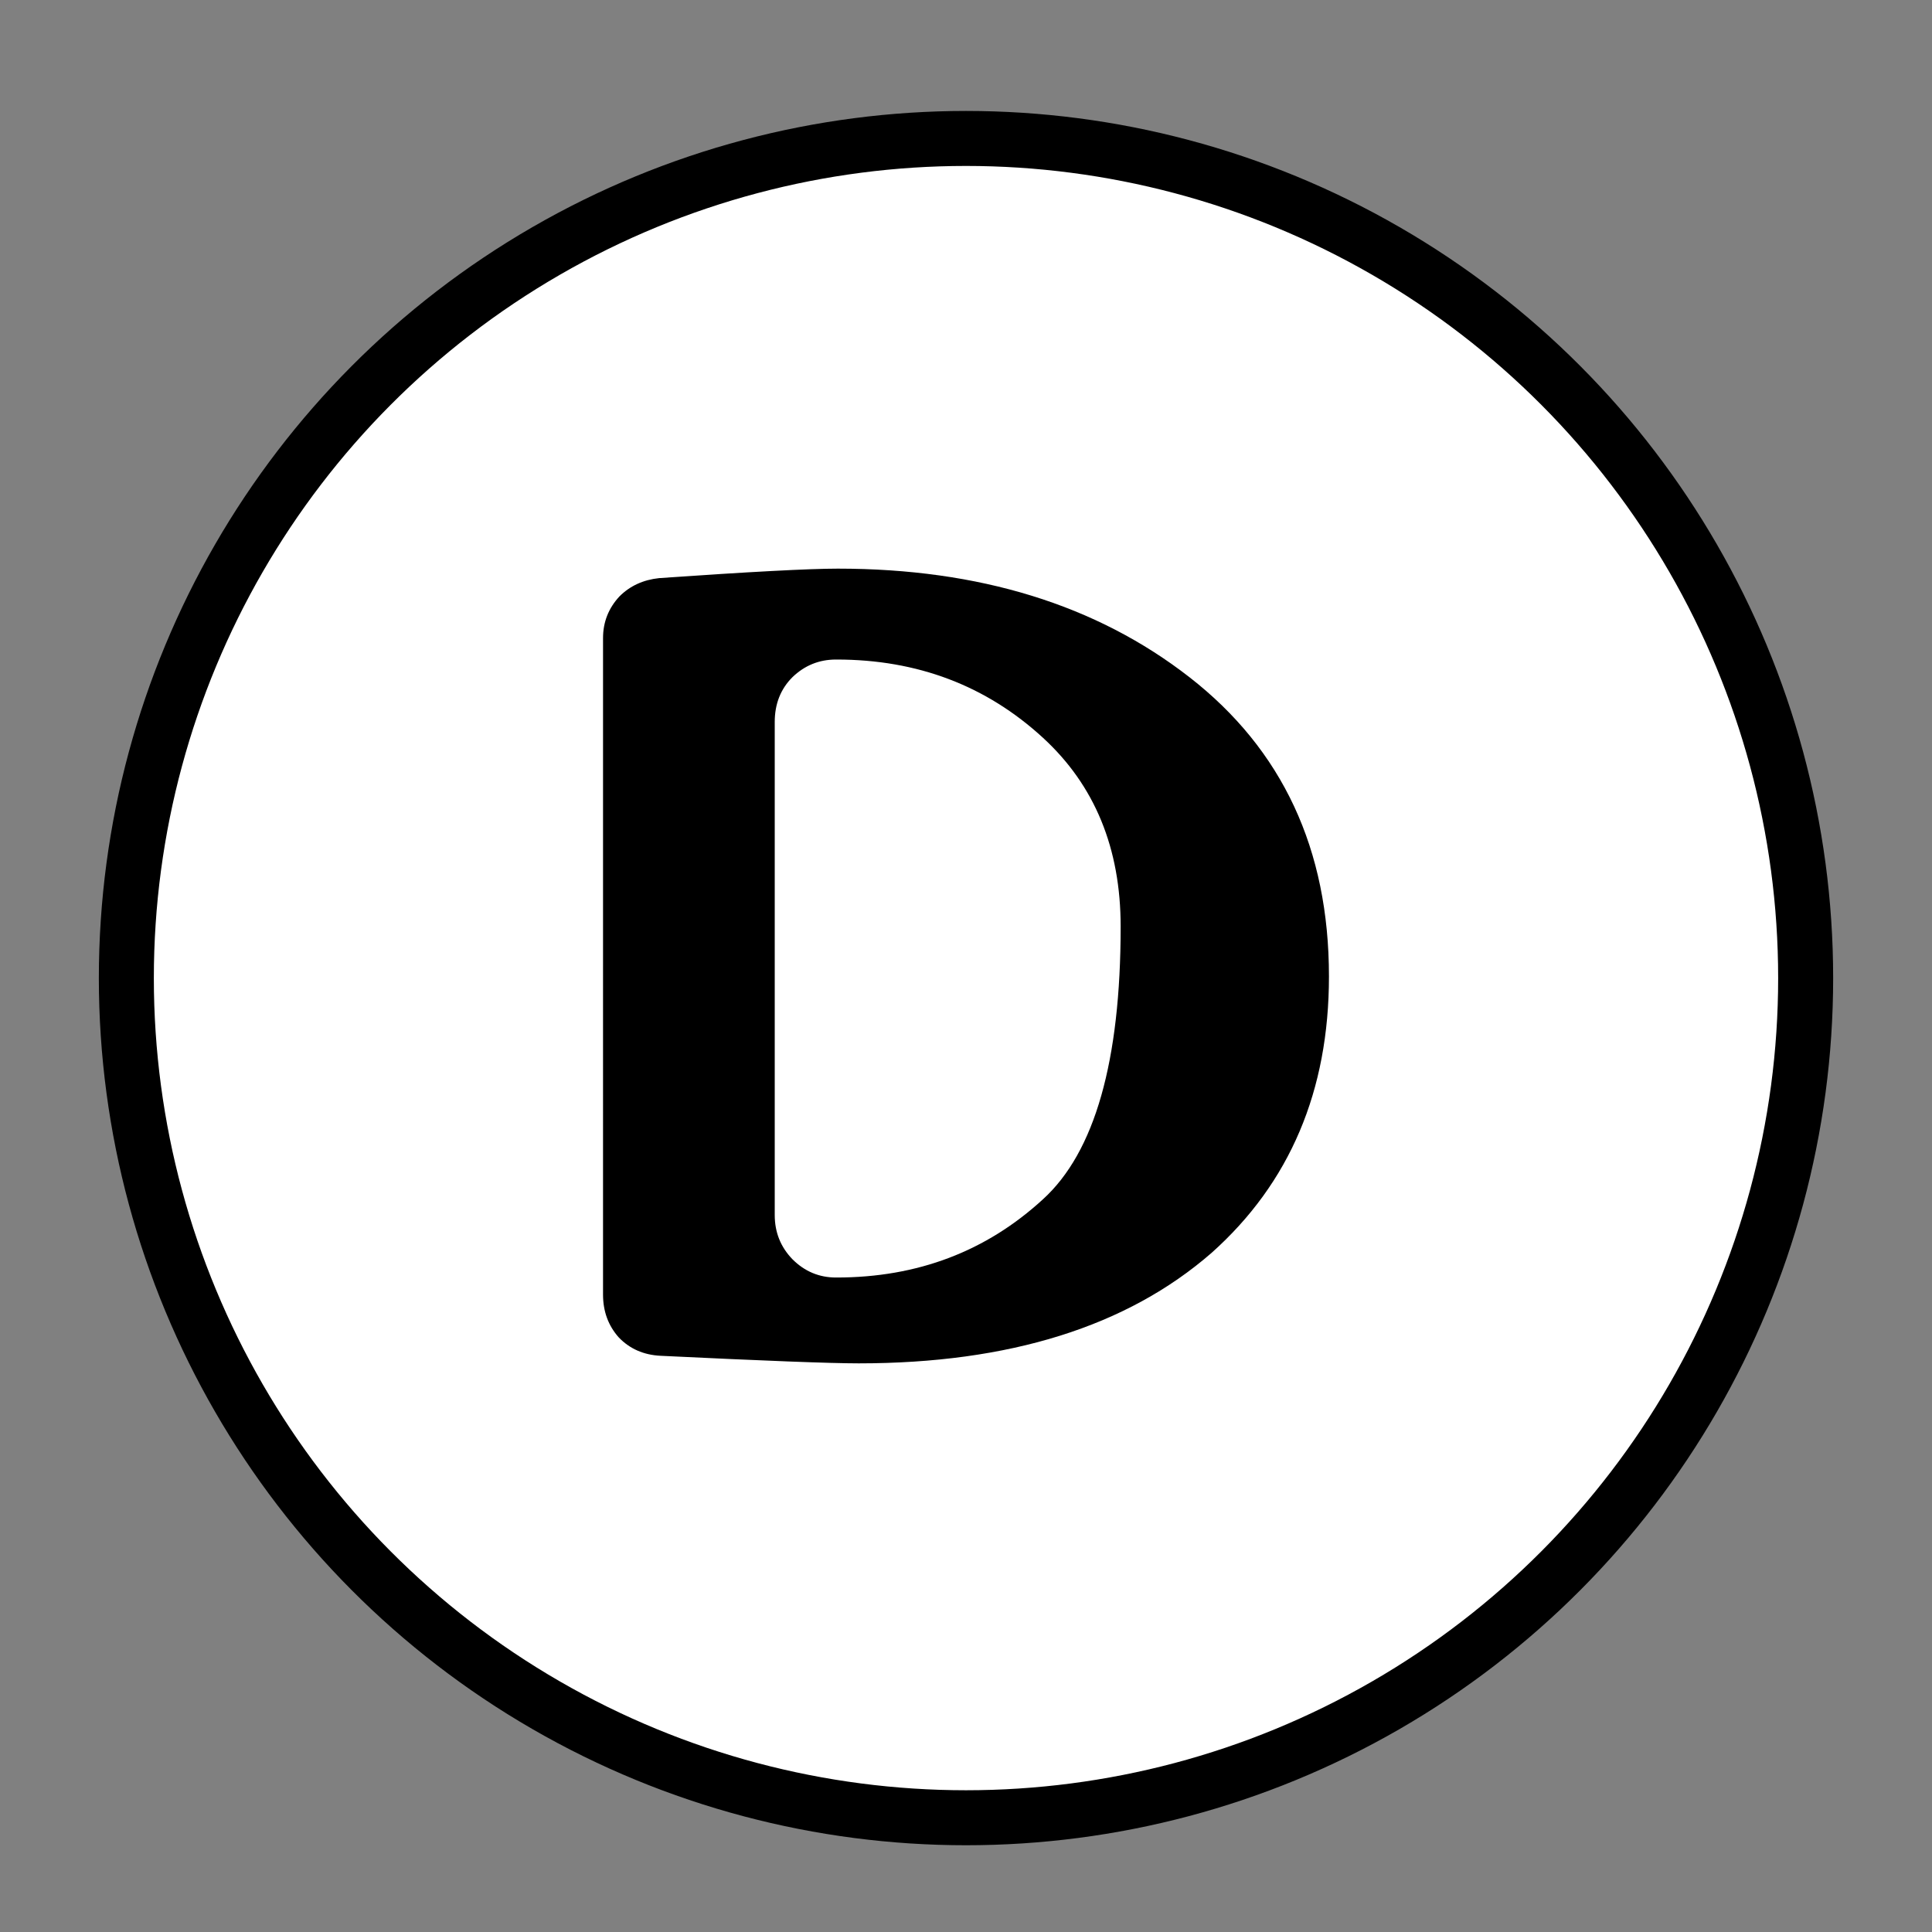 <?xml version="1.0" encoding="UTF-8" standalone="no"?>
<!-- Generator: Adobe Illustrator 27.6.1, SVG Export Plug-In . SVG Version: 6.00 Build 0)  -->

<svg
  version="1.1"
  id="Layer_1"
  x="0px"
  y="0px"
  viewBox="0 0 808 808"
  style="enable-background:new 0 0 808 808;"
  xml:space="preserve"
  sodipodi:docname="d.svg"
  inkscape:version="1.2.2 (1:1.2.2+202305151914+b0a8486541)"
  xmlns:inkscape="http://www.inkscape.org/namespaces/inkscape"
  xmlns:sodipodi="http://sodipodi.sourceforge.net/DTD/sodipodi-0.dtd"
  xmlns="http://www.w3.org/2000/svg"
><rect x="0" y="0" width="808" height="808" fill="#808080" stroke="none"/><defs
   id="defs10202" /><sodipodi:namedview
   id="namedview10200"
   pagecolor="#ffffff"
   bordercolor="#000000"
   borderopacity="0.25"
   inkscape:showpageshadow="2"
   inkscape:pageopacity="0.0"
   inkscape:pagecheckerboard="true"
   inkscape:deskcolor="#d1d1d1"
   showgrid="true"
   inkscape:zoom="0.13072401"
   inkscape:cx="-156.81893"
   inkscape:cy="313.63787"
   inkscape:window-width="1920"
   inkscape:window-height="1043"
   inkscape:window-x="1920"
   inkscape:window-y="0"
   inkscape:window-maximized="1"
   inkscape:current-layer="Layer_1"><inkscape:grid
     type="xygrid"
     id="grid10292" /></sodipodi:namedview>
<style
   type="text/css"
   id="style10169">
	.st0{fill:#FFFFFF;stroke:#000000;stroke-width:23;stroke-miterlimit:10;}
</style>
<circle
   class="st0"
   cx="404"
   cy="409.06"
   r="351.16"
   id="circle10171" />

<g
   aria-label="D"
   id="text1626"
   style="font-size:540.661px;font-family:Dyuthi;-inkscape-font-specification:Dyuthi;fill:#ffffff;stroke:#ffffff;stroke-width:0"><path
     d="m 349.617,534.281 q 0,0 0.264,0 50.687,0 86.326,-32.735 32.471,-29.567 32.471,-114.046 0,-49.103 -32.471,-78.934 -35.639,-32.735 -86.326,-32.735 0,0 -0.264,0 -10.56,0 -18.216,7.392 -7.392,7.392 -7.392,18.744 V 508.146 q 0,10.824 7.392,18.48 7.656,7.656 18.216,7.656 z m -73.918,-292.506 q 56.759,-3.96 74.71,-3.96 88.702,0 147.045,45.407 58.343,45.407 58.343,125.133 0,71.807 -49.103,115.63 -53.063,46.199 -147.573,46.199 -17.424,0 -82.894,-3.168 -10.56,-0.528 -17.424,-7.656 -6.6,-7.392 -6.6,-17.952 V 266.855 q 0,-10.032 6.864,-17.424 6.6,-6.6 16.632,-7.656 z"
     style="fill:#000000;stroke:#000000"
     id="path12593" /></g></svg>
